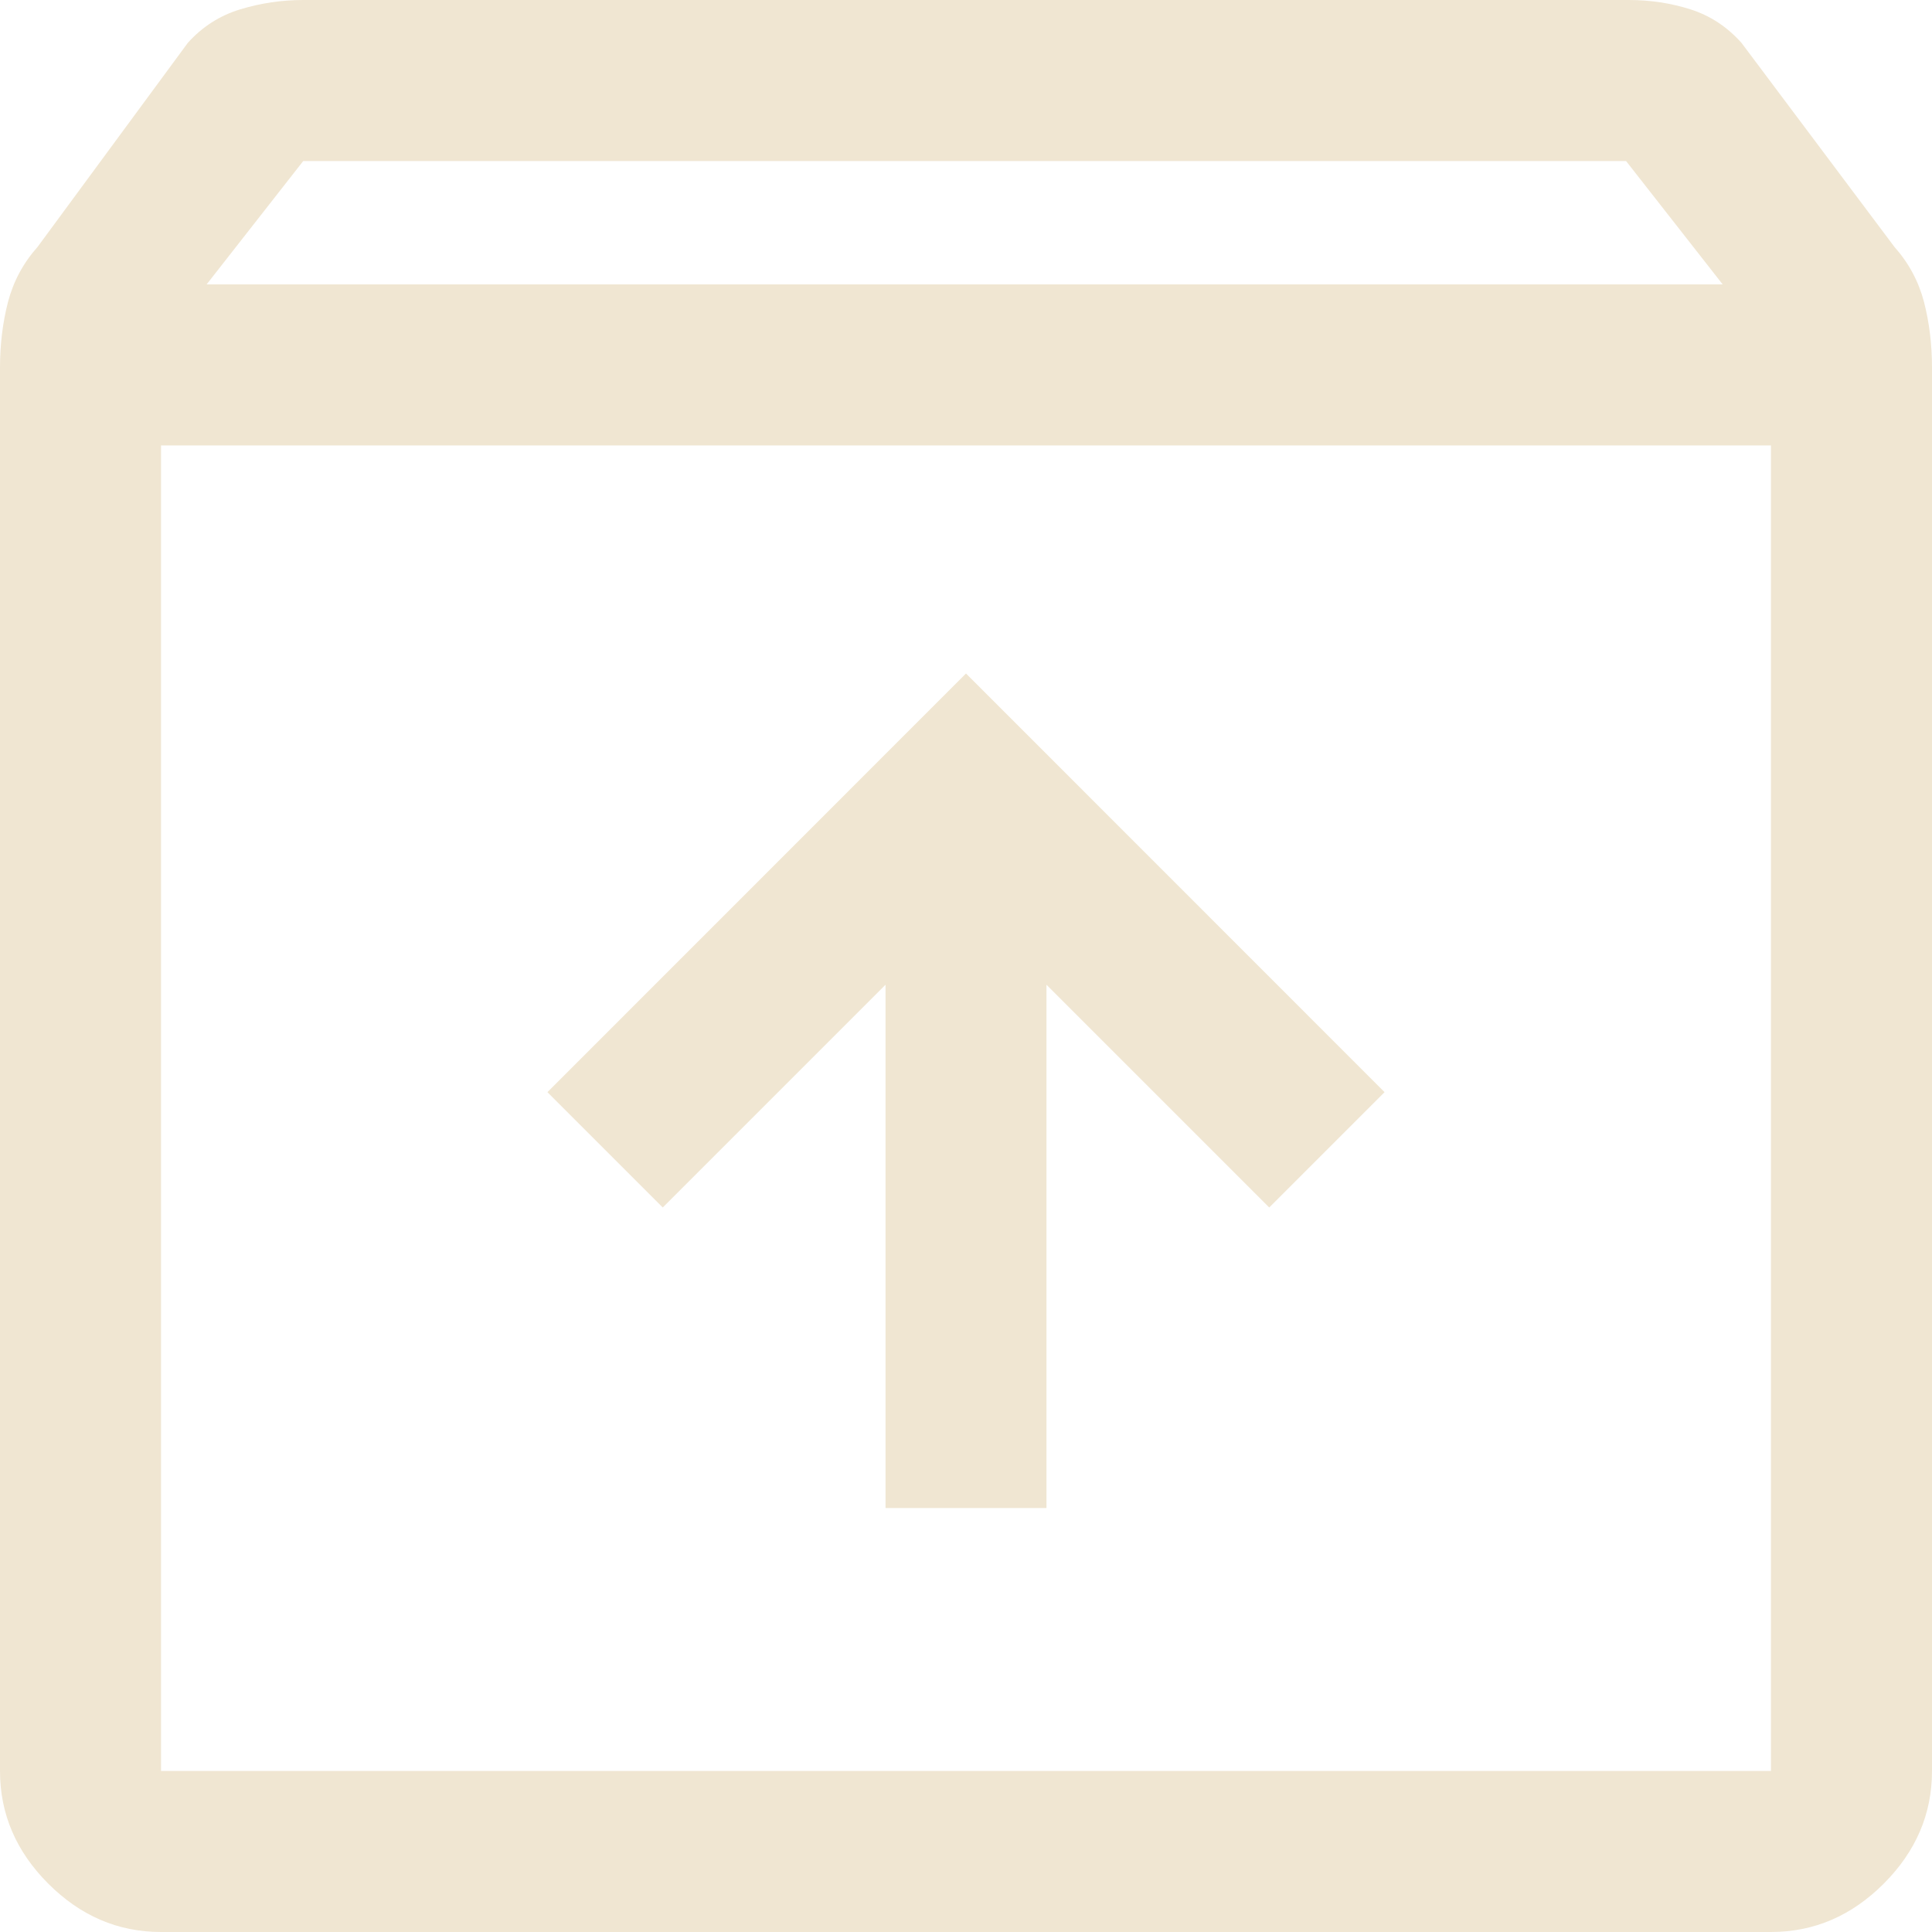 <svg width="20" height="20" viewBox="0 0 20 20" fill="none" xmlns="http://www.w3.org/2000/svg">
<path d="M1.667 20C1.222 20 0.833 19.833 0.5 19.5C0.167 19.167 0 18.778 0 18.333V3.806C0 3.565 0.028 3.338 0.083 3.125C0.139 2.912 0.241 2.722 0.389 2.556L1.944 0.444C2.093 0.278 2.273 0.162 2.486 0.097C2.699 0.032 2.917 0 3.139 0H16.861C17.083 0 17.296 0.032 17.5 0.097C17.704 0.162 17.88 0.278 18.028 0.444L19.611 2.556C19.759 2.722 19.861 2.912 19.917 3.125C19.972 3.338 20 3.565 20 3.806V18.333C20 18.778 19.833 19.167 19.5 19.5C19.167 19.833 18.778 20 18.333 20H1.667ZM2.139 2.944H17.833L16.833 1.667H3.139L2.139 2.944ZM1.667 18.333H18.333V4.611H1.667V18.333ZM9.167 15.611H10.833V10.194L13.139 12.5L14.333 11.306L10 6.972L5.667 11.306L6.861 12.5L9.167 10.194V15.611ZM1.667 18.333V4.611V18.333Z" fill="#F0E6D2"/>
</svg>

